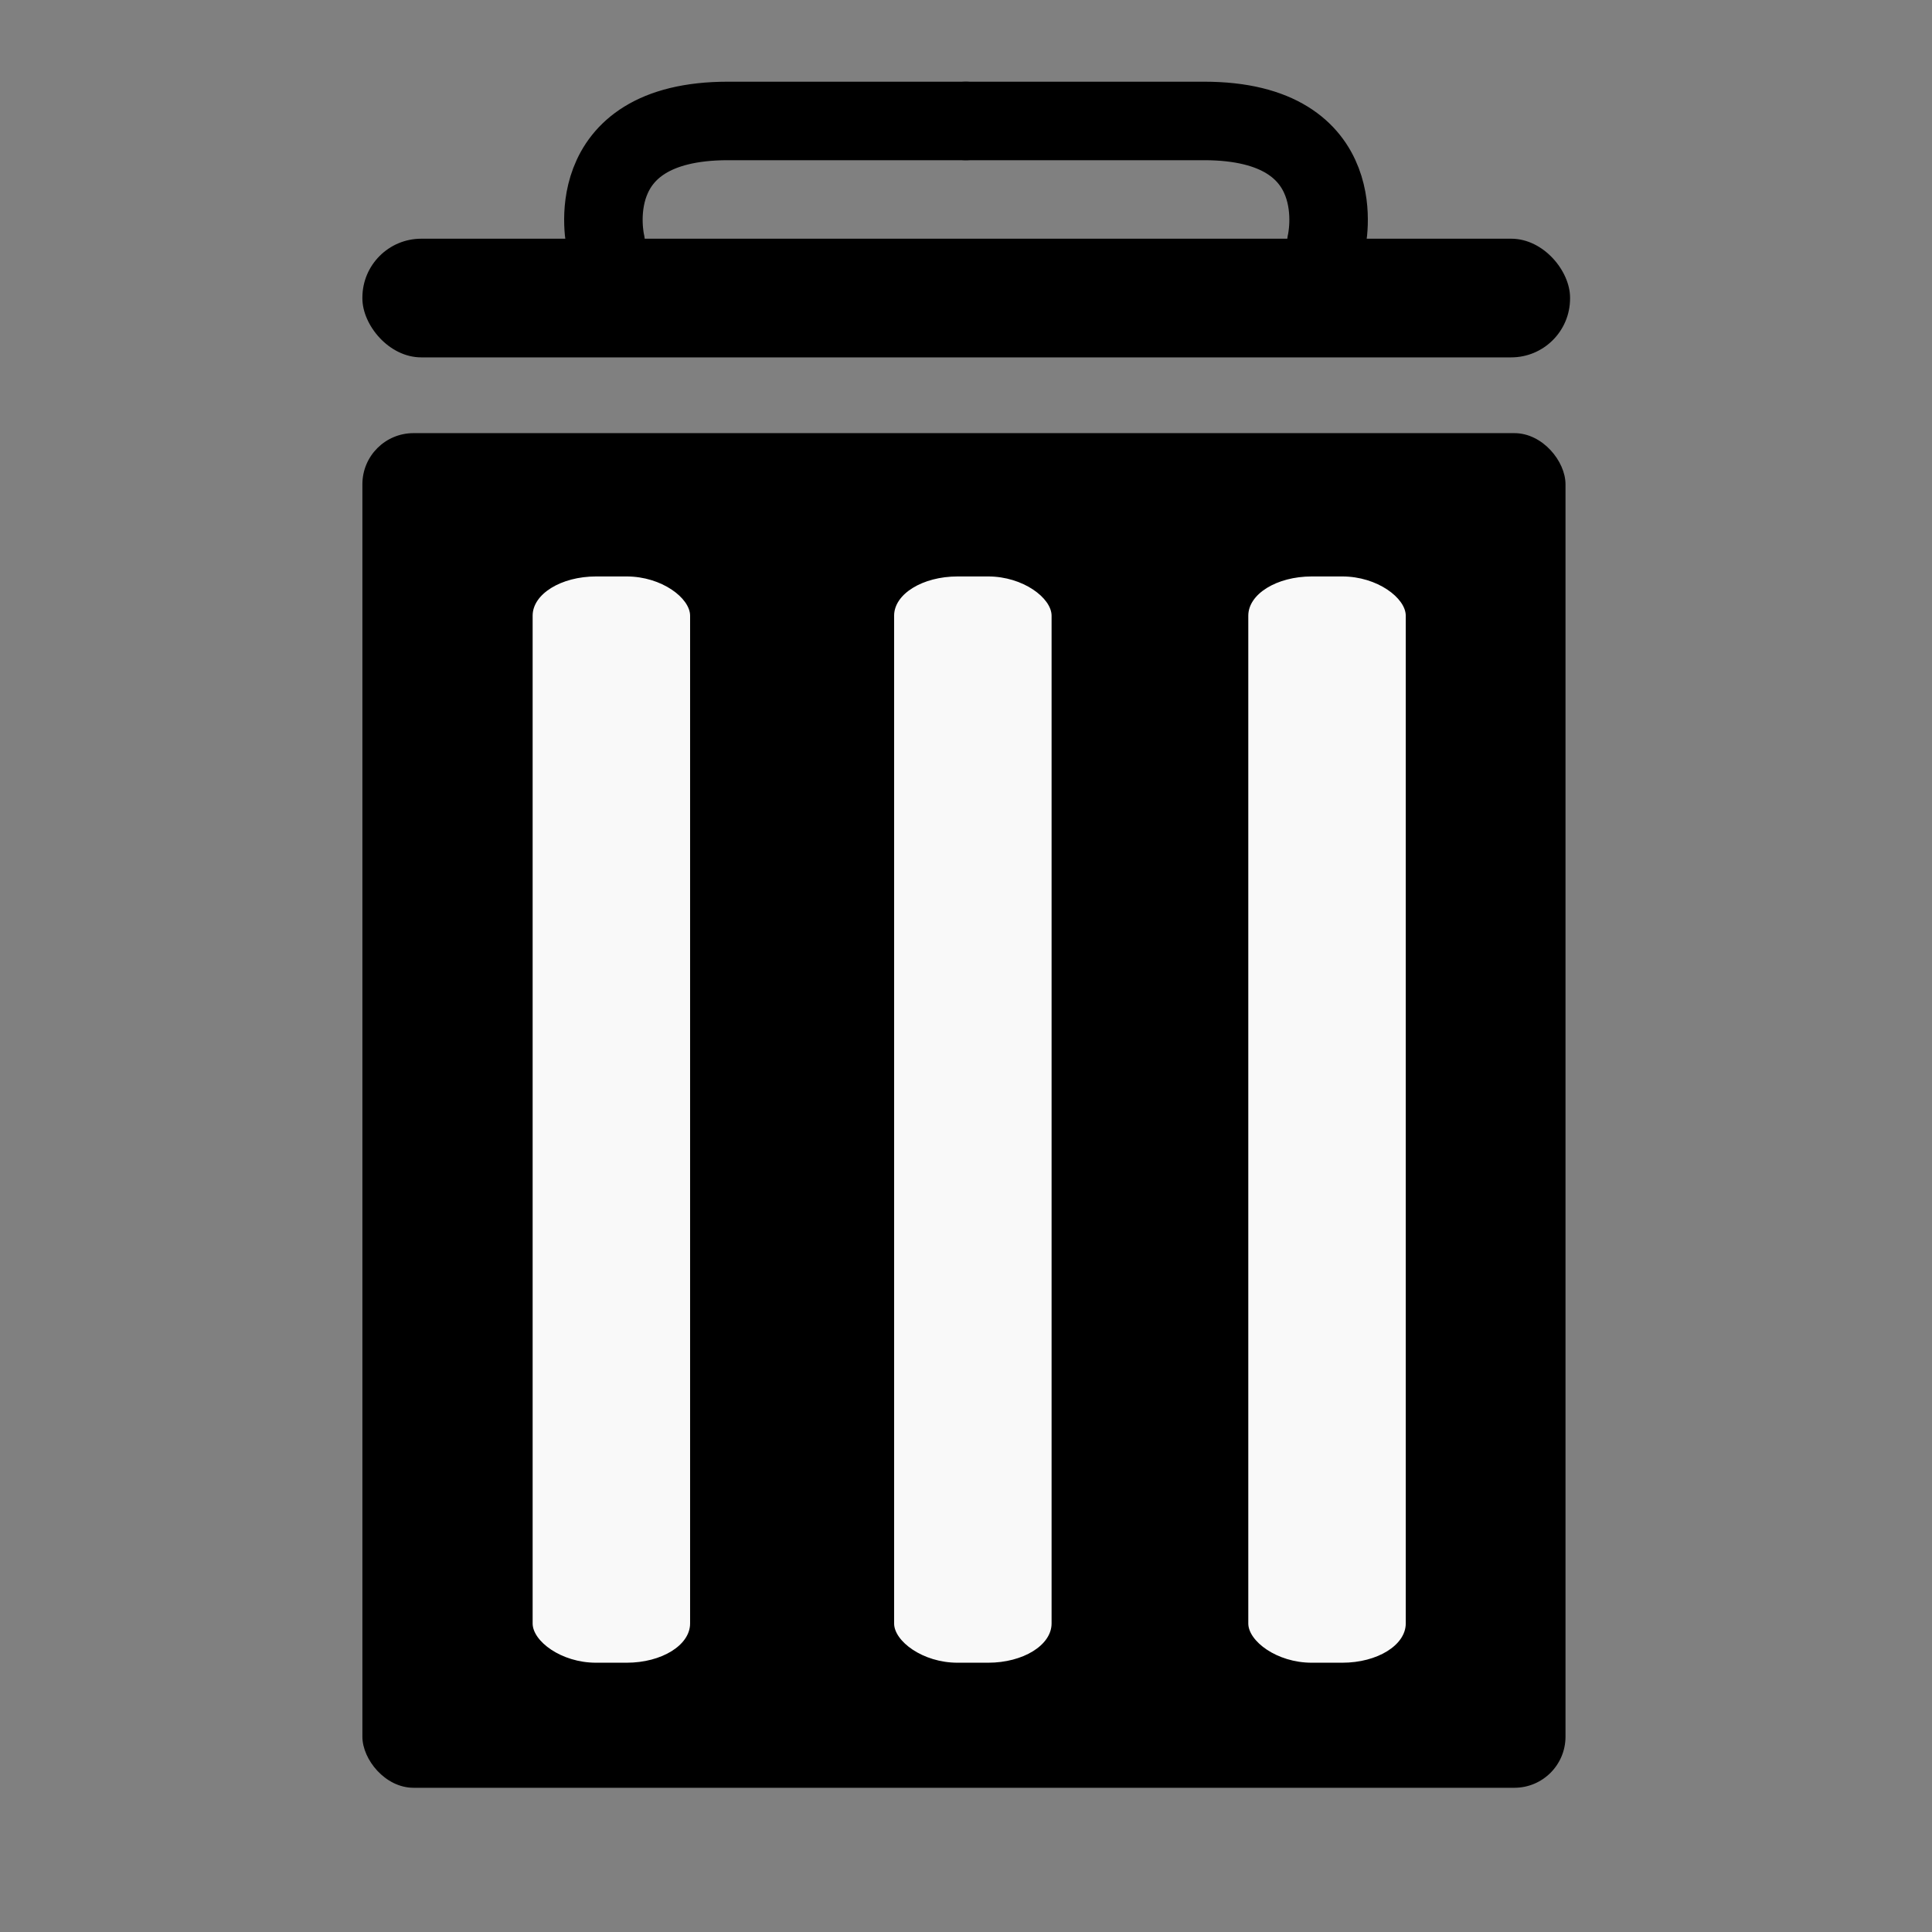 <svg width="16" height="16" viewBox="0 0 4.233 4.233" xmlns="http://www.w3.org/2000/svg"><rect x="0" y="0" width="4.233" height="4.233" fill="#808080" stroke="none"/><path d="M-.006 4.241L4.234.006" fill="none"/><g transform="translate(0 .095)"><rect width="2.636" height="2.968" x=".794" y=".854" ry=".112" paint-order="stroke markers fill"/><rect width=".345" height="2.38" x="1.167" y="1.168" ry=".086" rx=".139" fill="#f9f9f9" paint-order="stroke fill markers"/><rect width=".345" height="2.38" x="1.959" y="1.168" ry=".086" rx=".139" fill="#f9f9f9" paint-order="stroke fill markers"/><rect width=".345" height="2.38" x="2.735" y="1.168" ry=".086" rx=".139" fill="#f9f9f9" paint-order="stroke fill markers"/></g><rect width="2.646" height=".26" x=".794" y=".523" ry=".129" paint-order="stroke markers fill"/><g fill="none" stroke="#000" stroke-width=".172" stroke-linecap="round"><path d="M1.327.532s-.064-.267.268-.267h.521"/><path d="M2.906.532S2.97.265 2.638.265h-.522"/></g></svg>